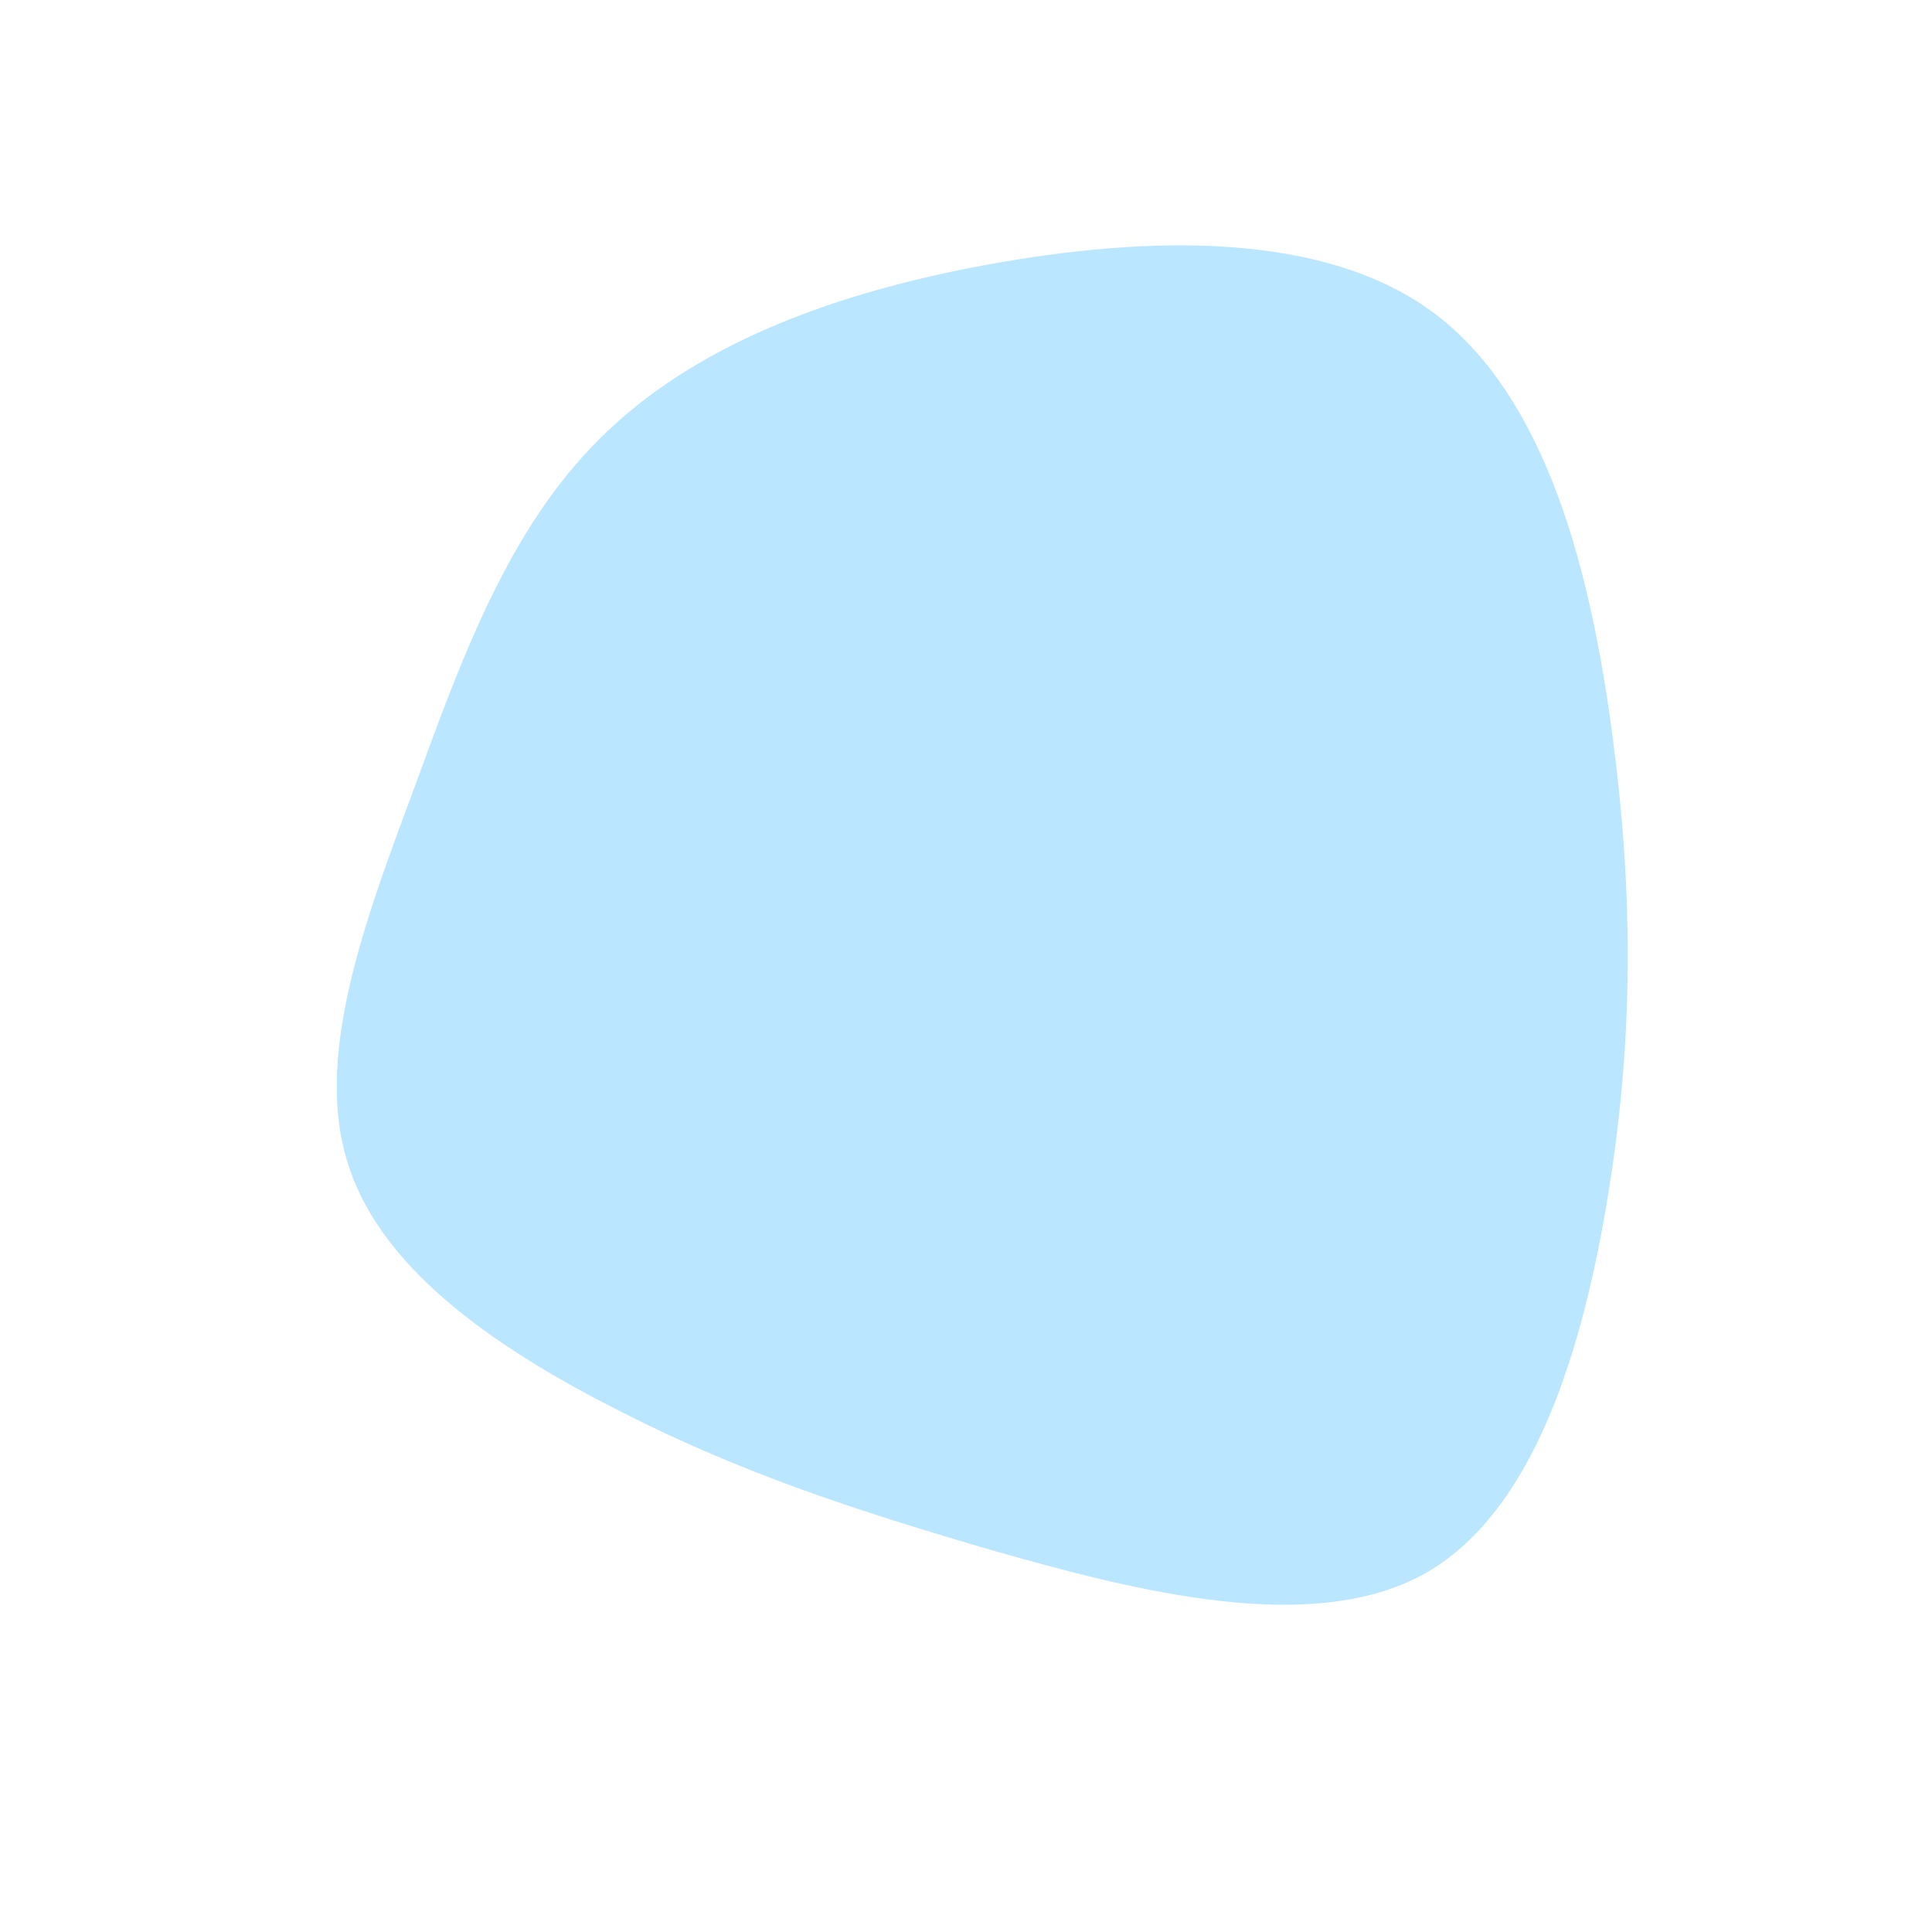 <svg xmlns="http://www.w3.org/2000/svg" viewBox="0 0 200 200"><path fill="#BAE6FF" d="M48.7,-67.4C60.2,-58.6,64.7,-40.6,66.9,-24C69.1,-7.5,69.1,7.5,66.5,23.5C63.9,39.6,58.8,56.7,47.3,63C35.7,69.3,17.9,64.8,3.1,60.6C-11.7,56.3,-23.4,52.4,-35.6,46.2C-47.7,40.1,-60.3,31.9,-63.9,20.7C-67.6,9.6,-62.3,-4.5,-57.2,-18.2C-52.2,-31.9,-47.4,-45.2,-37.9,-54.6C-28.4,-64.1,-14.2,-69.6,2.2,-72.6C18.6,-75.6,37.2,-76.2,48.7,-67.4Z" transform="translate(100 100)"></path></svg>